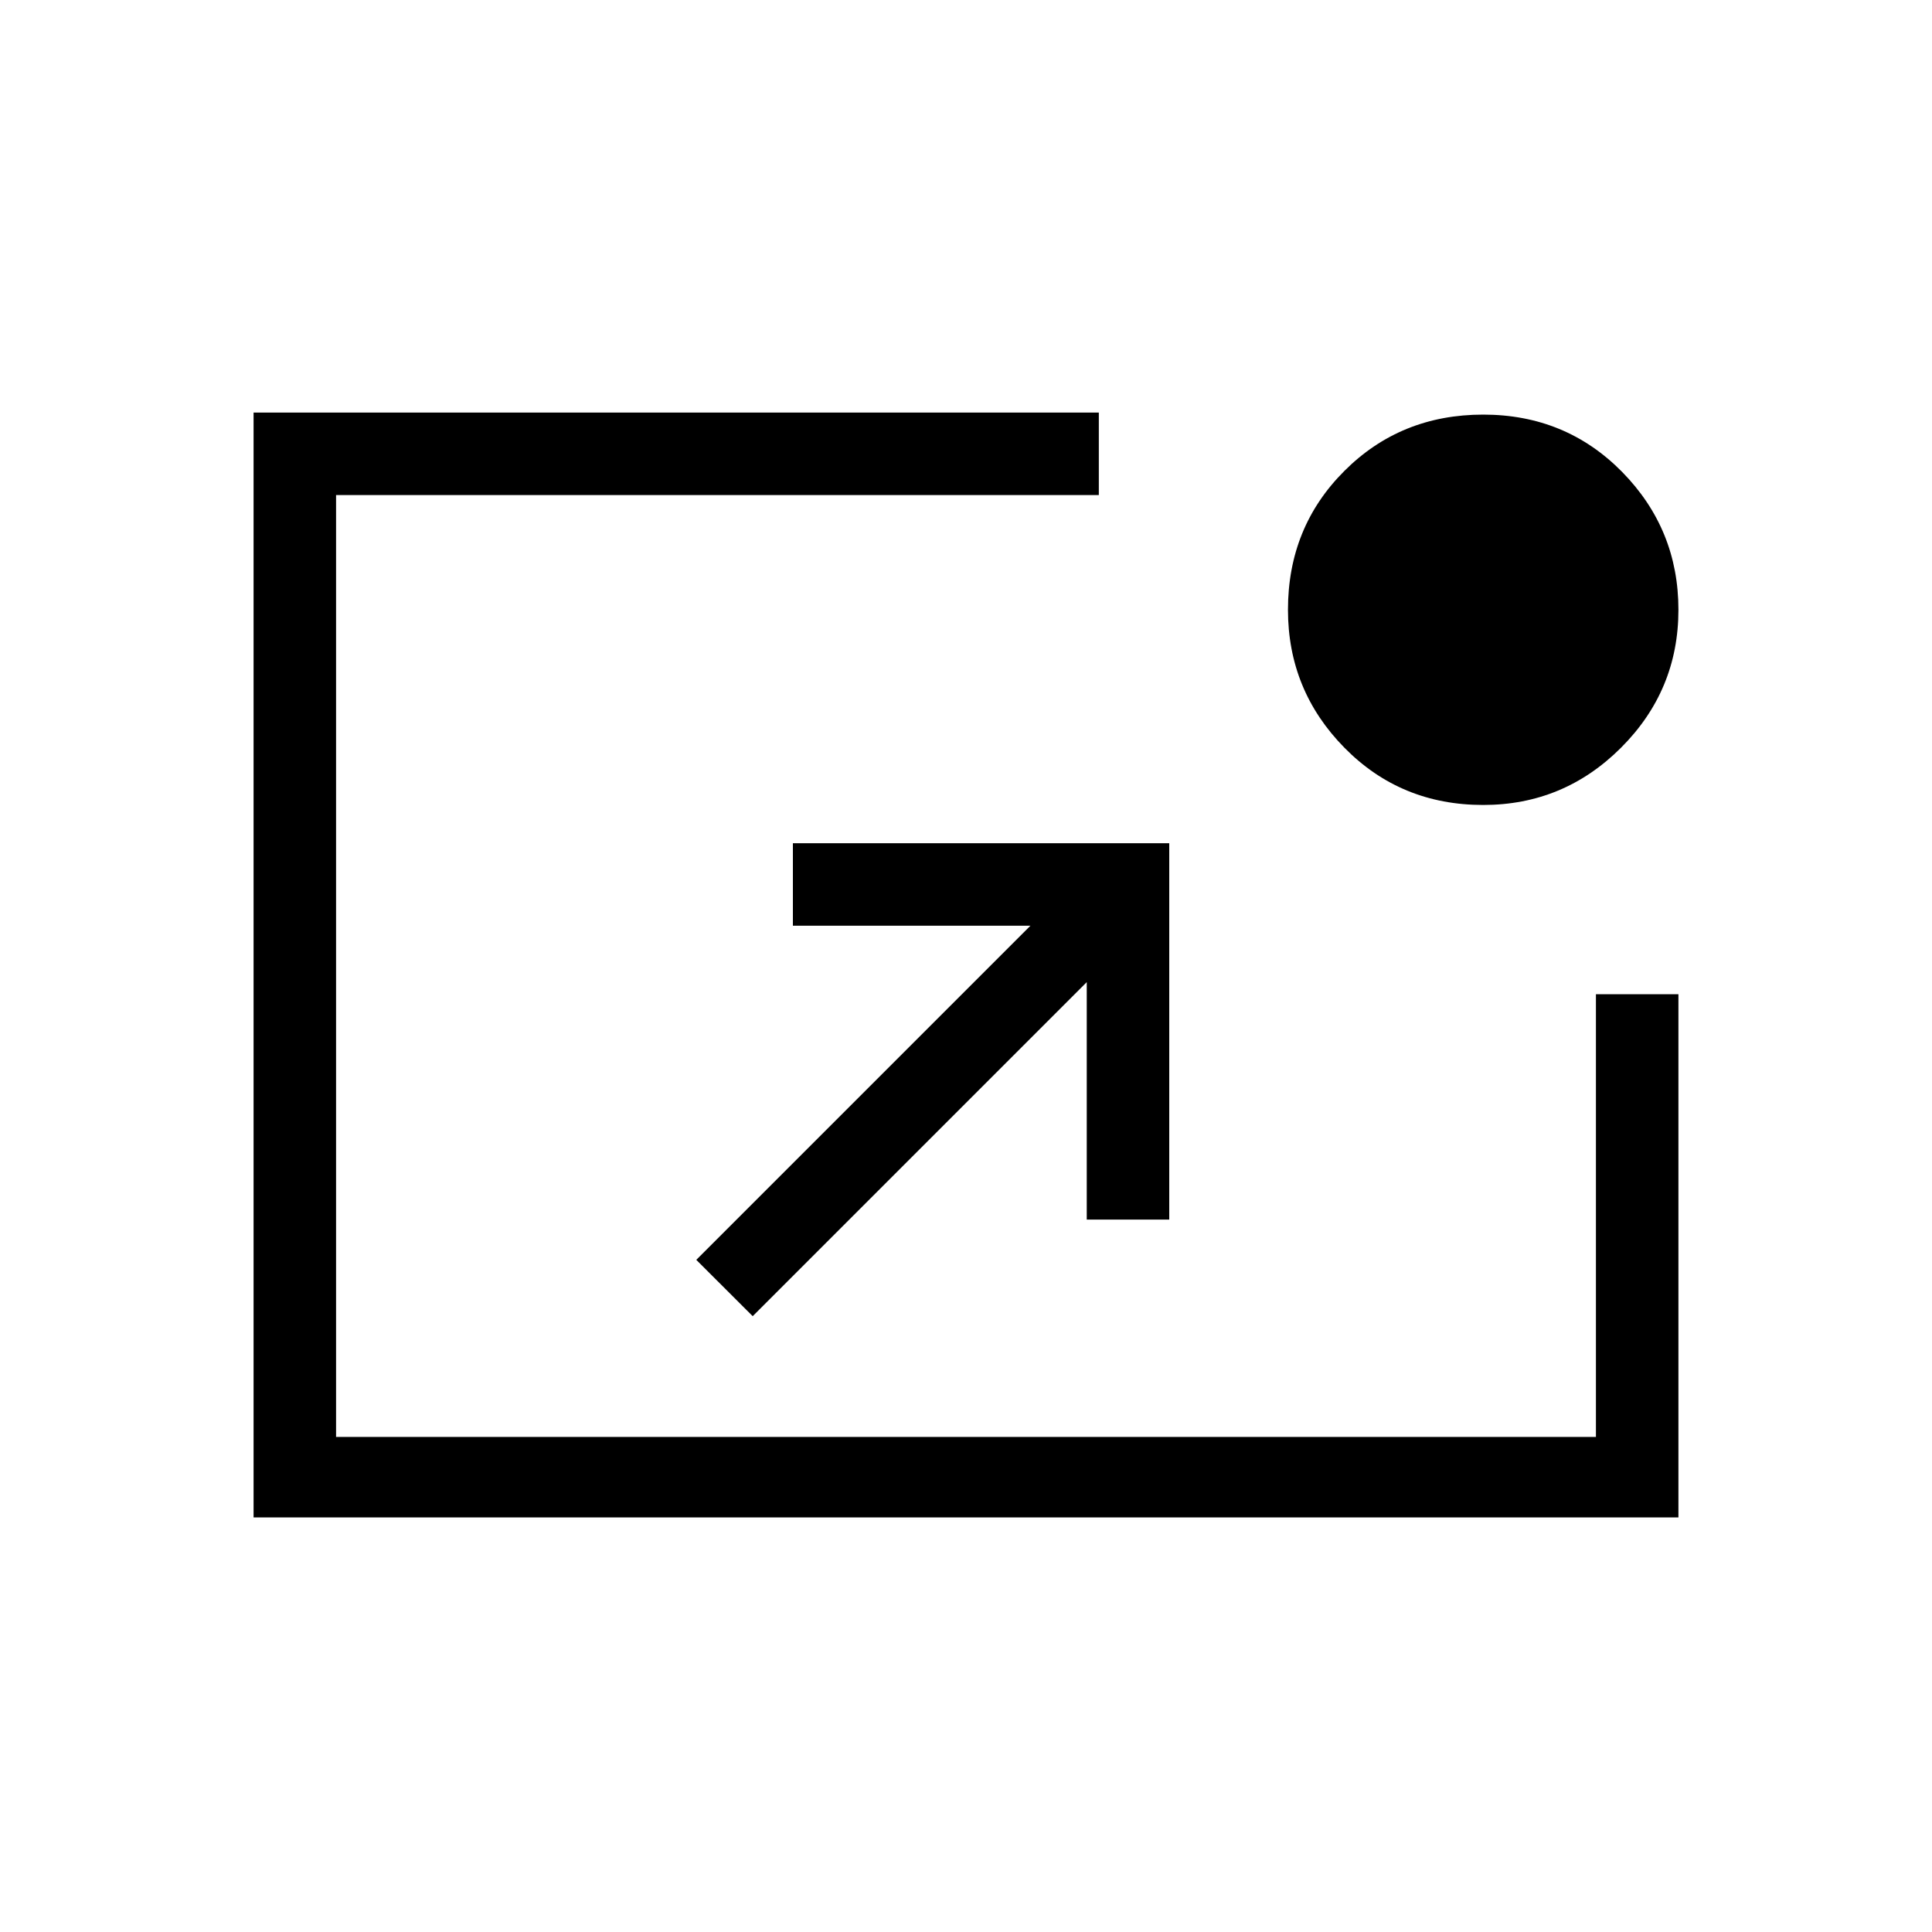 <svg xmlns="http://www.w3.org/2000/svg" height="20" width="20"><path d="M7.792 13.625 7.208 13.042 10.667 9.583H8.208V8.729H12.104V12.625H11.25V10.167ZM15.354 8.333Q14.5 8.333 13.917 7.74Q13.333 7.146 13.333 6.312Q13.333 5.458 13.917 4.875Q14.5 4.292 15.354 4.292Q16.208 4.292 16.792 4.885Q17.375 5.479 17.375 6.312Q17.375 7.146 16.781 7.74Q16.188 8.333 15.354 8.333ZM2.625 15.708V4.271H11.375V5.125H3.479V14.875H16.521V10.292H17.375V15.708Z"/></svg>